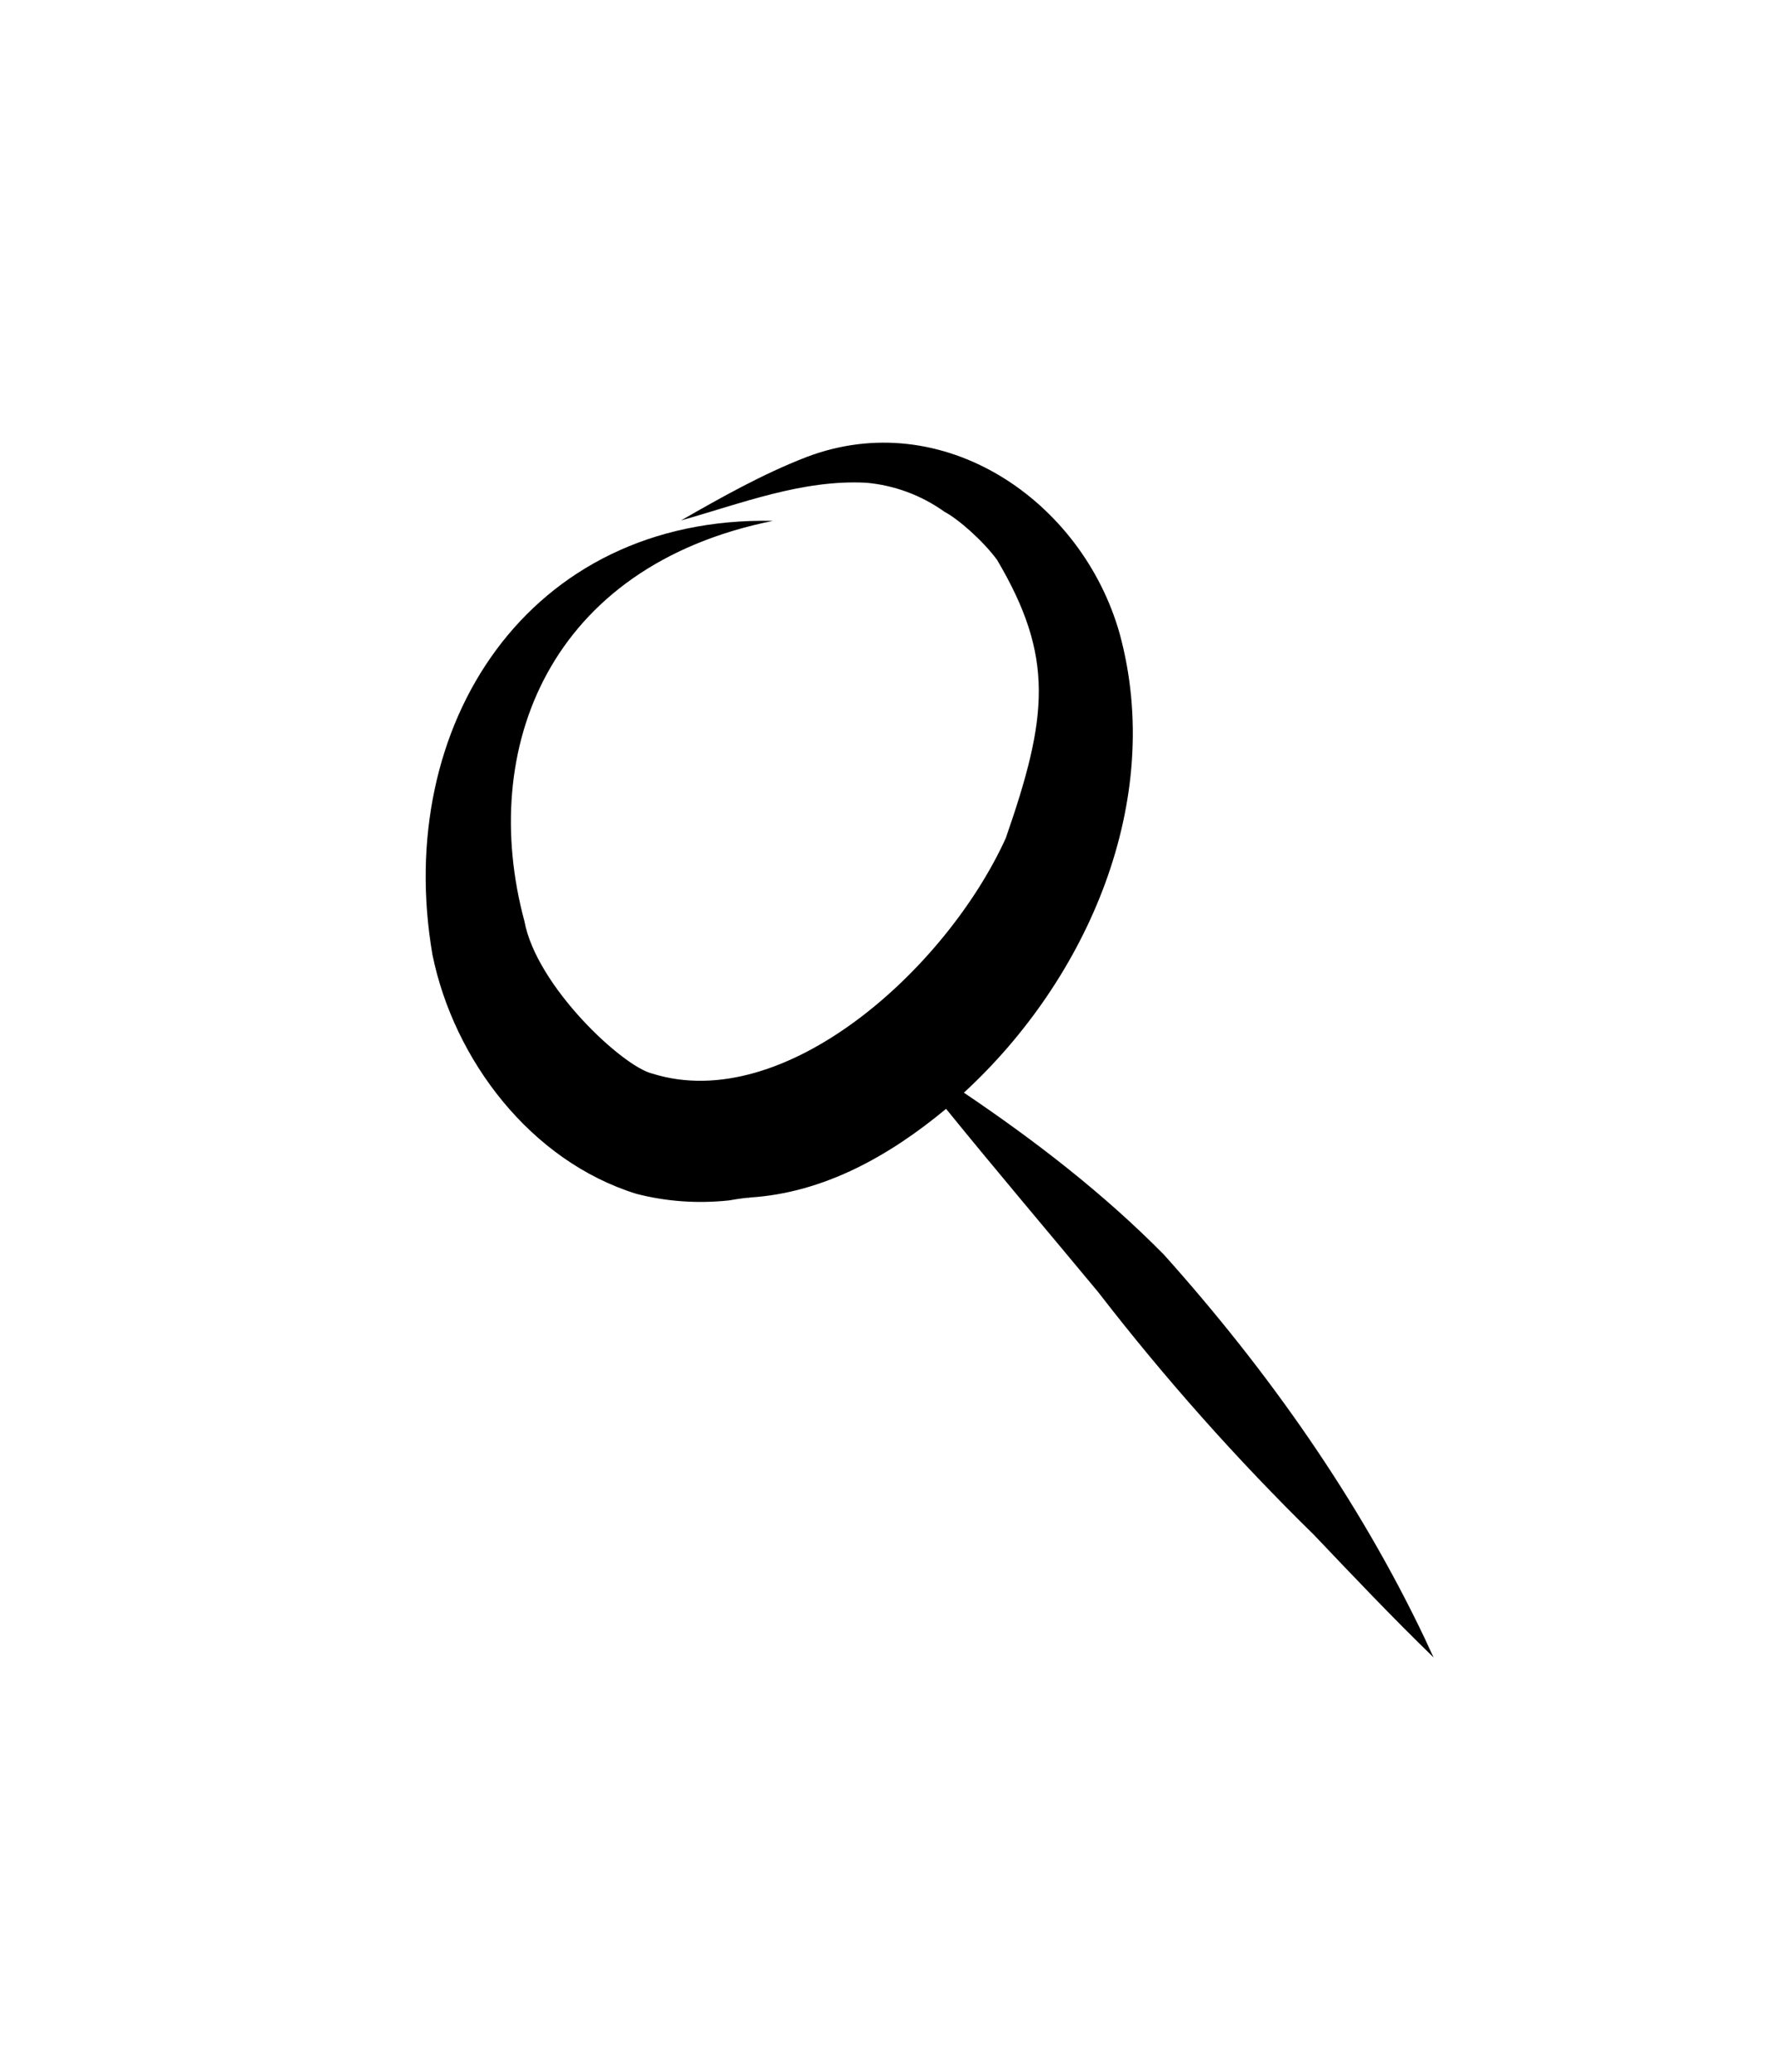 <?xml version="1.0" encoding="utf-8"?>
<!-- Generator: Adobe Illustrator 24.2.3, SVG Export Plug-In . SVG Version: 6.00 Build 0)  -->
<svg version="1.1" id="Layer_1" xmlns="http://www.w3.org/2000/svg" xmlns:xlink="http://www.w3.org/1999/xlink" x="0px" y="0px"
	 viewBox="0 0 429 500" style="enable-background:new 0 0 429 500;" xml:space="preserve">
<style type="text/css">
	.st0{fill:none;}
</style>
<path id="around" class="st0" d="M176.7,233.9c0,0-41.7,8.2-39.6-46.9c1.9-48.1,51.6-45.1,51.6-45.1s6.7-5.5,30.7,12
	c28.1,20.5,7,46.4-2.7,62.3C194.4,237,176.7,233.9,176.7,233.9z"/>
<path id="search" d="M344.1,395.7c-16.1-33.9-38.1-65-63.1-92.9c-14.6-14.8-31.1-27.5-48.3-39.1c29.9-27.5,48.6-70.5,37.6-110.8
	c-9.1-32.2-42.7-55.1-75.6-42.6c-10.6,4.1-20.5,9.7-30.3,15.3c14.6-4.1,29.3-9.9,44.7-9.1c6.8,0.6,13.3,3,18.9,7
	c3.4,1.8,9.3,7,12.7,11.6c13.9,23.5,12.3,37.9,2.1,67.2c-14.4,31.6-53.4,66.8-85.3,56.8c-7.2-1.7-28-21.1-30.9-36.8
	c-11.2-41.6,5.9-85.7,60-96.6c-59.1-1.2-91.7,49.4-82.2,104.7c5.2,25.5,23.8,49.8,49.2,57.7c7.3,1.9,14.9,2.4,22.4,1.6
	c2.7-0.5,5.7-0.8,4.5-0.6c0.2,0,0.3,0,0.5-0.1c17.9-1.1,33.8-10.1,47.4-21.4c12.1,14.9,24.5,29.5,36.7,44.2
	c16,20.7,33.4,40.3,52.1,58.6c9.5,10,19,20,28.9,29.6C345.4,398.6,344.8,397.2,344.1,395.7z"/>
</svg>
